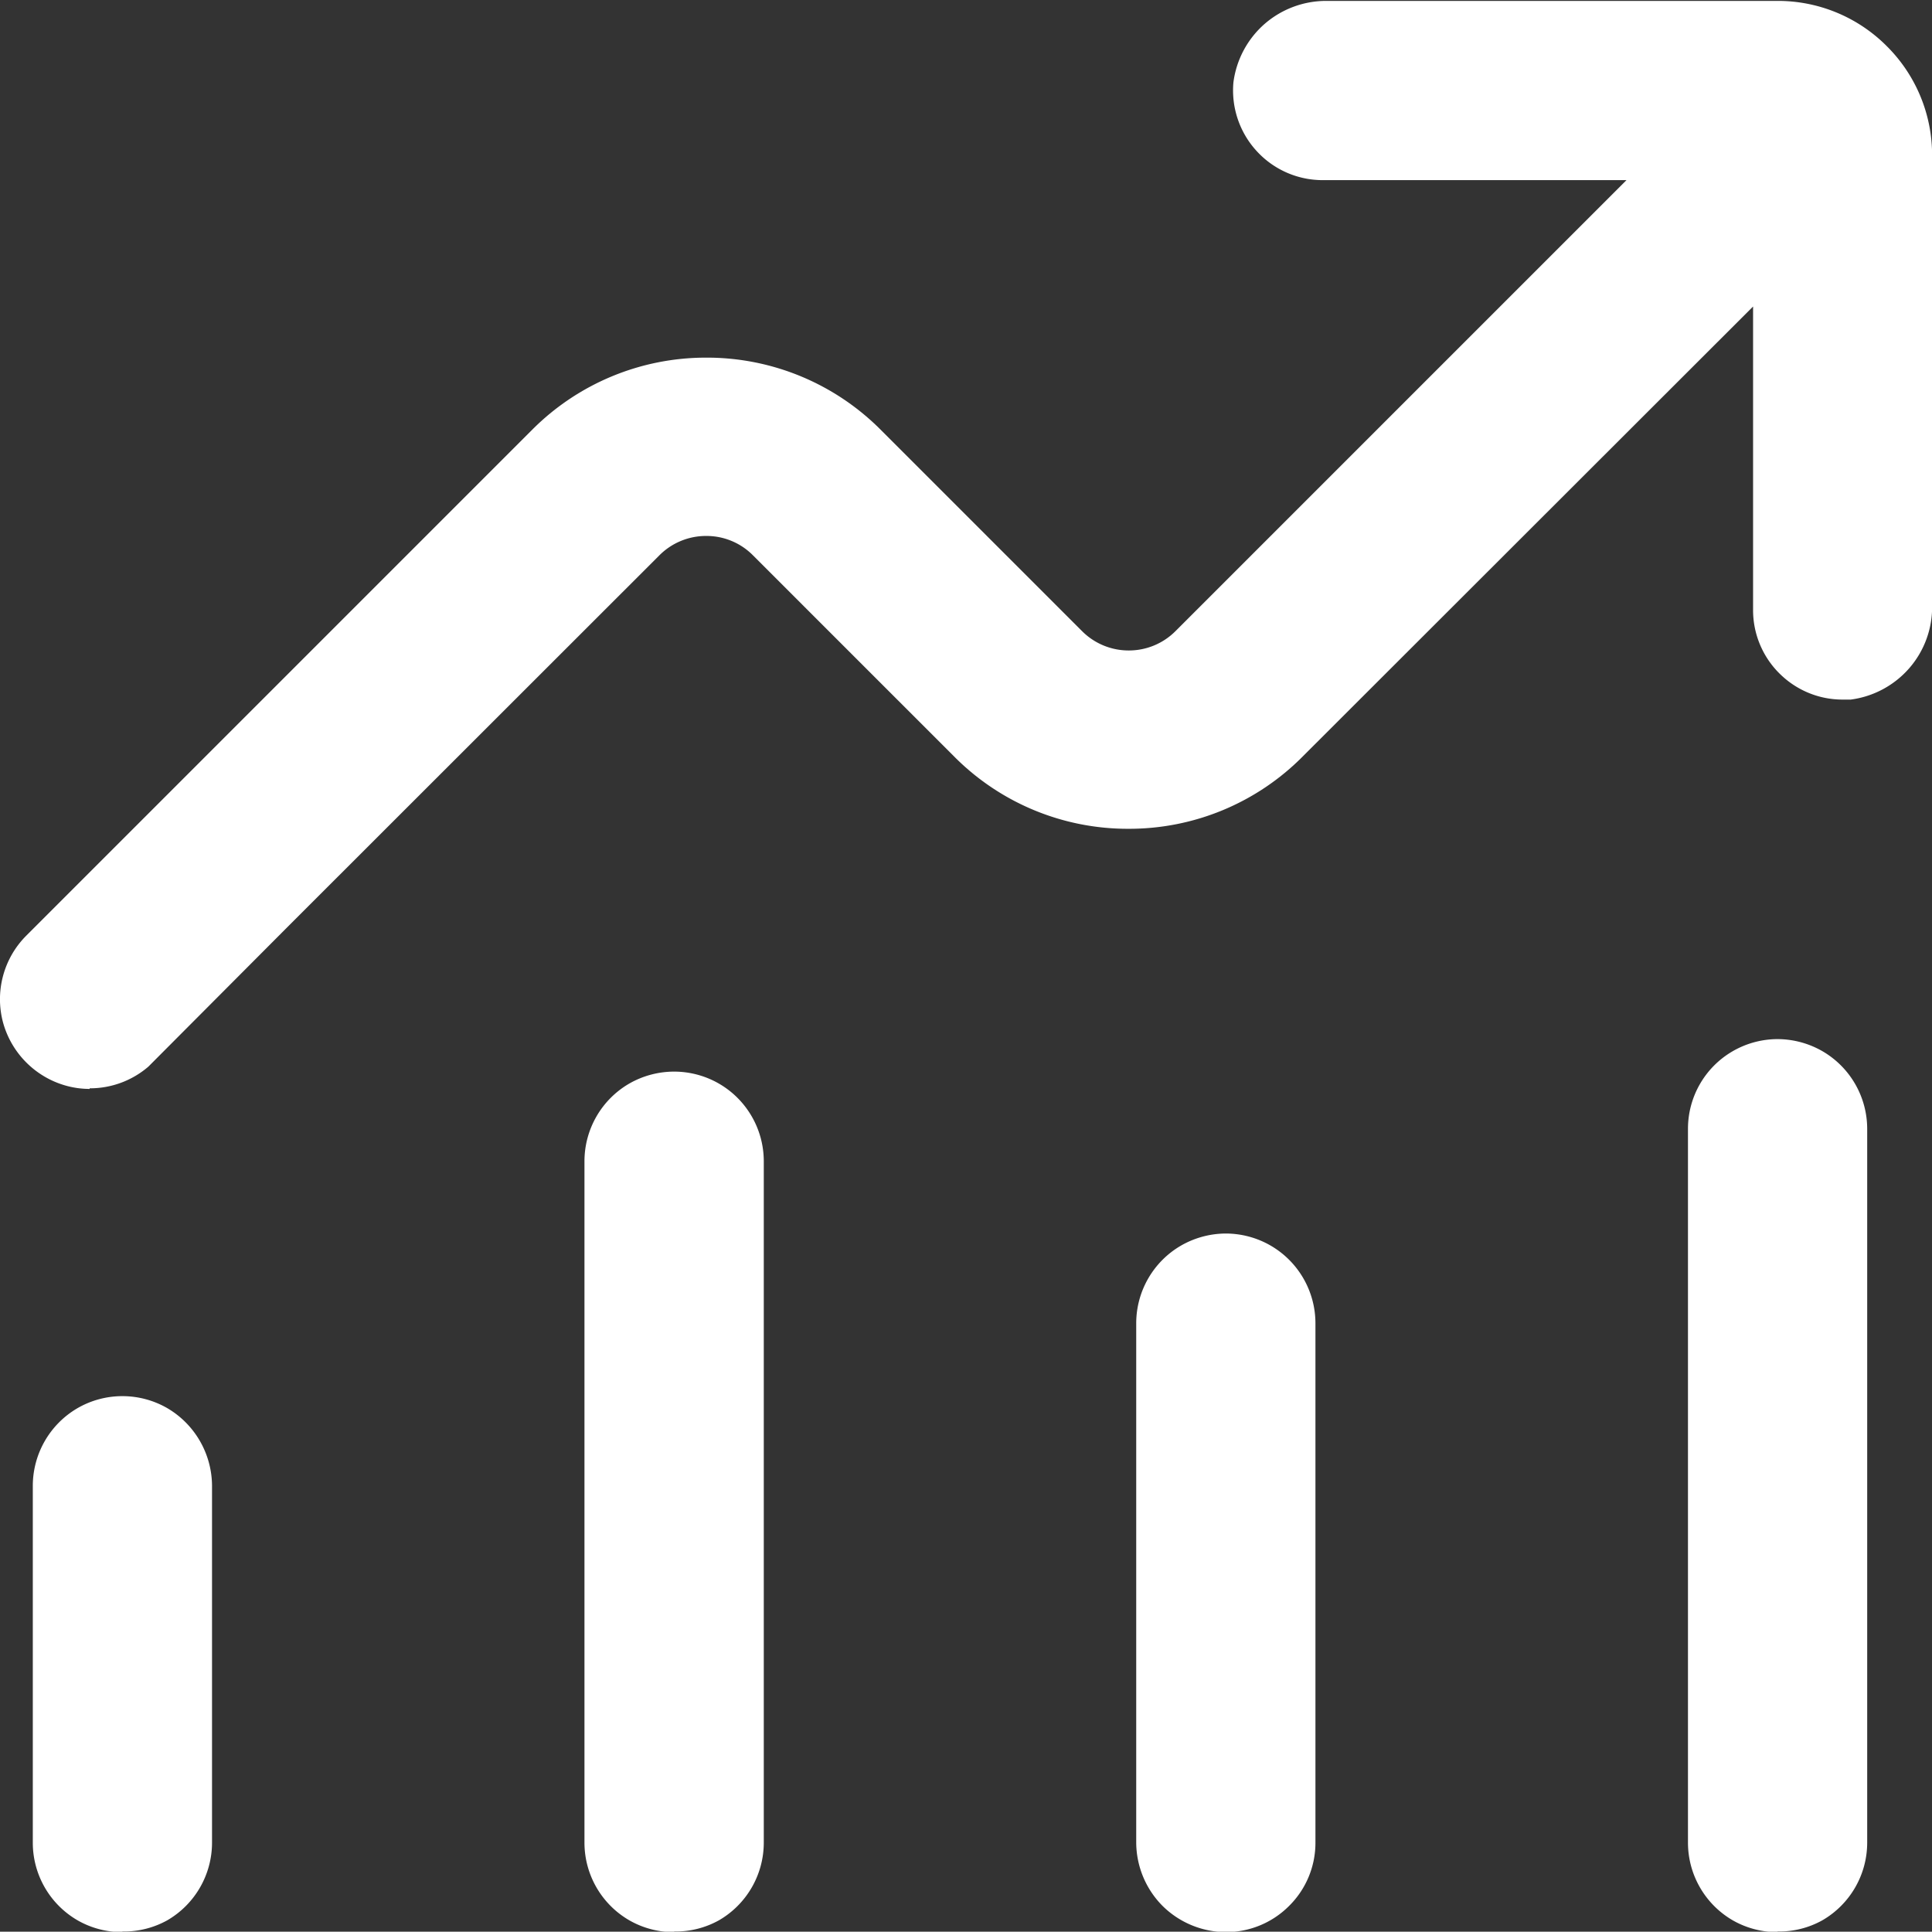 <svg xmlns="http://www.w3.org/2000/svg" width="19.199" height="19.196" viewBox="0 0 19.199 19.196">
  <rect x="0" y="0" width="19.199" height="19.196" fill="#333333" stroke="none"/>
  <path id="Path_1200" data-name="Path 1200" d="M12.982-4053a.9.9,0,0,1-.63-.261.9.9,0,0,1-.261-.63v-5.16a.893.893,0,0,1,.445-.771.9.9,0,0,1,.446-.12.894.894,0,0,1,.445.12.893.893,0,0,1,.445.771v5.16a.881.881,0,0,1-.261.63A.883.883,0,0,1,12.982-4053Zm5.482,0a.887.887,0,0,1-.445-.117.893.893,0,0,1-.445-.771v-7.095a.891.891,0,0,1,.445-.771.894.894,0,0,1,.445-.12.9.9,0,0,1,.446.12.893.893,0,0,1,.445.771v7.095a.892.892,0,0,1-.446.771A.883.883,0,0,1,18.464-4053.006Zm-10.965,0a.884.884,0,0,1-.445-.117.892.892,0,0,1-.446-.771v-6.773a.893.893,0,0,1,.445-.771.9.9,0,0,1,.446-.119.893.893,0,0,1,.445.119.892.892,0,0,1,.446.771v6.773a.892.892,0,0,1-.446.771A.884.884,0,0,1,7.5-4053.006Zm-5.483,0a.884.884,0,0,1-.445-.117.891.891,0,0,1-.445-.771v-3.547a.894.894,0,0,1,.445-.772.89.89,0,0,1,.445-.119.892.892,0,0,1,.446.119.9.9,0,0,1,.445.772v3.547a.893.893,0,0,1-.445.771A.888.888,0,0,1,2.016-4053.006Zm-.325-8.379a.875.875,0,0,1-.231-.031.9.9,0,0,1-.63-.63.894.894,0,0,1,.23-.861l5.028-5.028a2.436,2.436,0,0,1,1.732-.717,2.436,2.436,0,0,1,1.732.717l2,2a.654.654,0,0,0,.465.193.654.654,0,0,0,.465-.193l4.481-4.481H13.943a.888.888,0,0,1-.657-.291.891.891,0,0,1-.229-.681.931.931,0,0,1,.313-.583.933.933,0,0,1,.608-.226h4.486a1.526,1.526,0,0,1,1.086.45,1.525,1.525,0,0,1,.45,1.085v4.468a.925.925,0,0,1-.226.627.932.932,0,0,1-.583.313c-.026,0-.053,0-.08,0a.885.885,0,0,1-.6-.233.886.886,0,0,1-.29-.663v-3.01l-4.476,4.472a2.428,2.428,0,0,1-1.731.718,2.429,2.429,0,0,1-1.732-.718l-2-2a.649.649,0,0,0-.464-.192.654.654,0,0,0-.465.192L3.669-4063,2.274-4061.6A.891.891,0,0,1,1.691-4061.385Z" transform="translate(-0.8 4072.2)" fill="#fff"/>
</svg>
